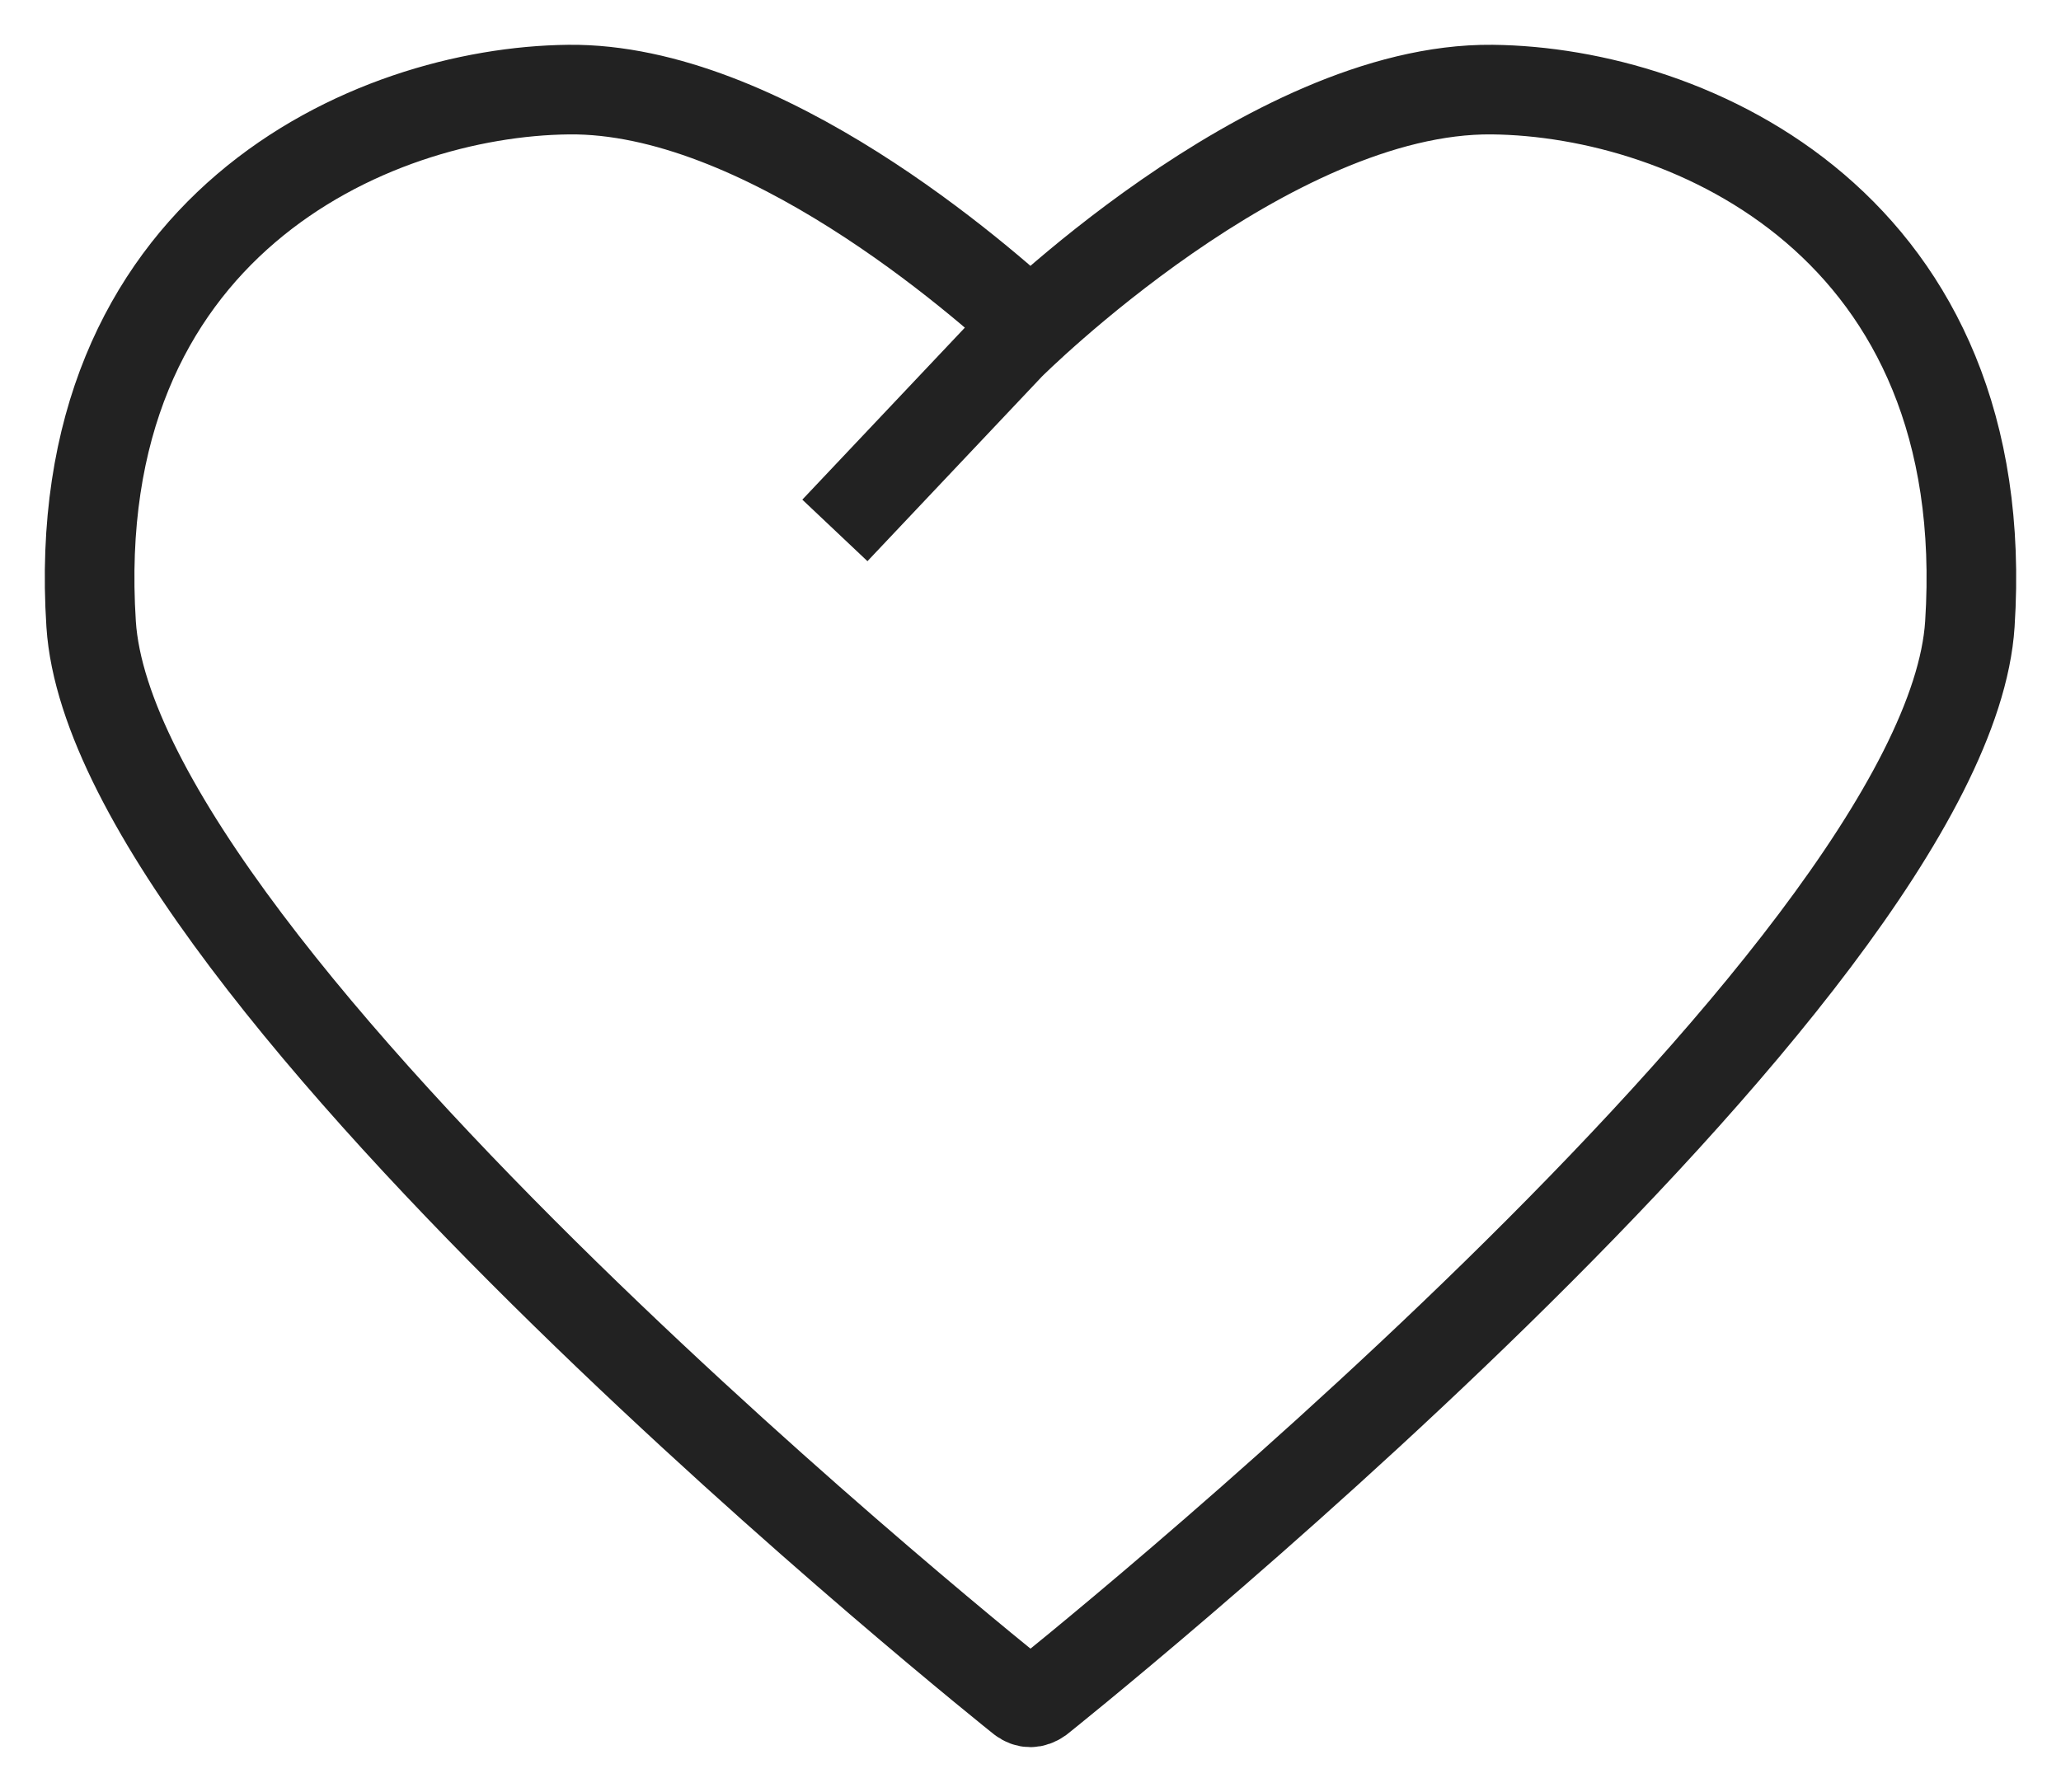 <svg width="23" height="20" viewBox="0 0 23 20" fill="none" xmlns="http://www.w3.org/2000/svg">
<path d="M11.57 3.701C10.935 3.109 8.502 0.978 6.347 1C4.138 1.023 0.73 2.522 1.017 6.966C1.271 10.892 11.401 18.964 11.401 18.964C11.465 19.012 11.53 19.012 11.599 18.964C11.599 18.964 21.729 10.891 21.983 6.966C22.27 2.522 18.862 1.023 16.652 1C14.15 0.975 11.271 3.852 11.271 3.852L9.317 5.92" stroke="#222222" stroke-miterlimit="3.864"/>
</svg>
